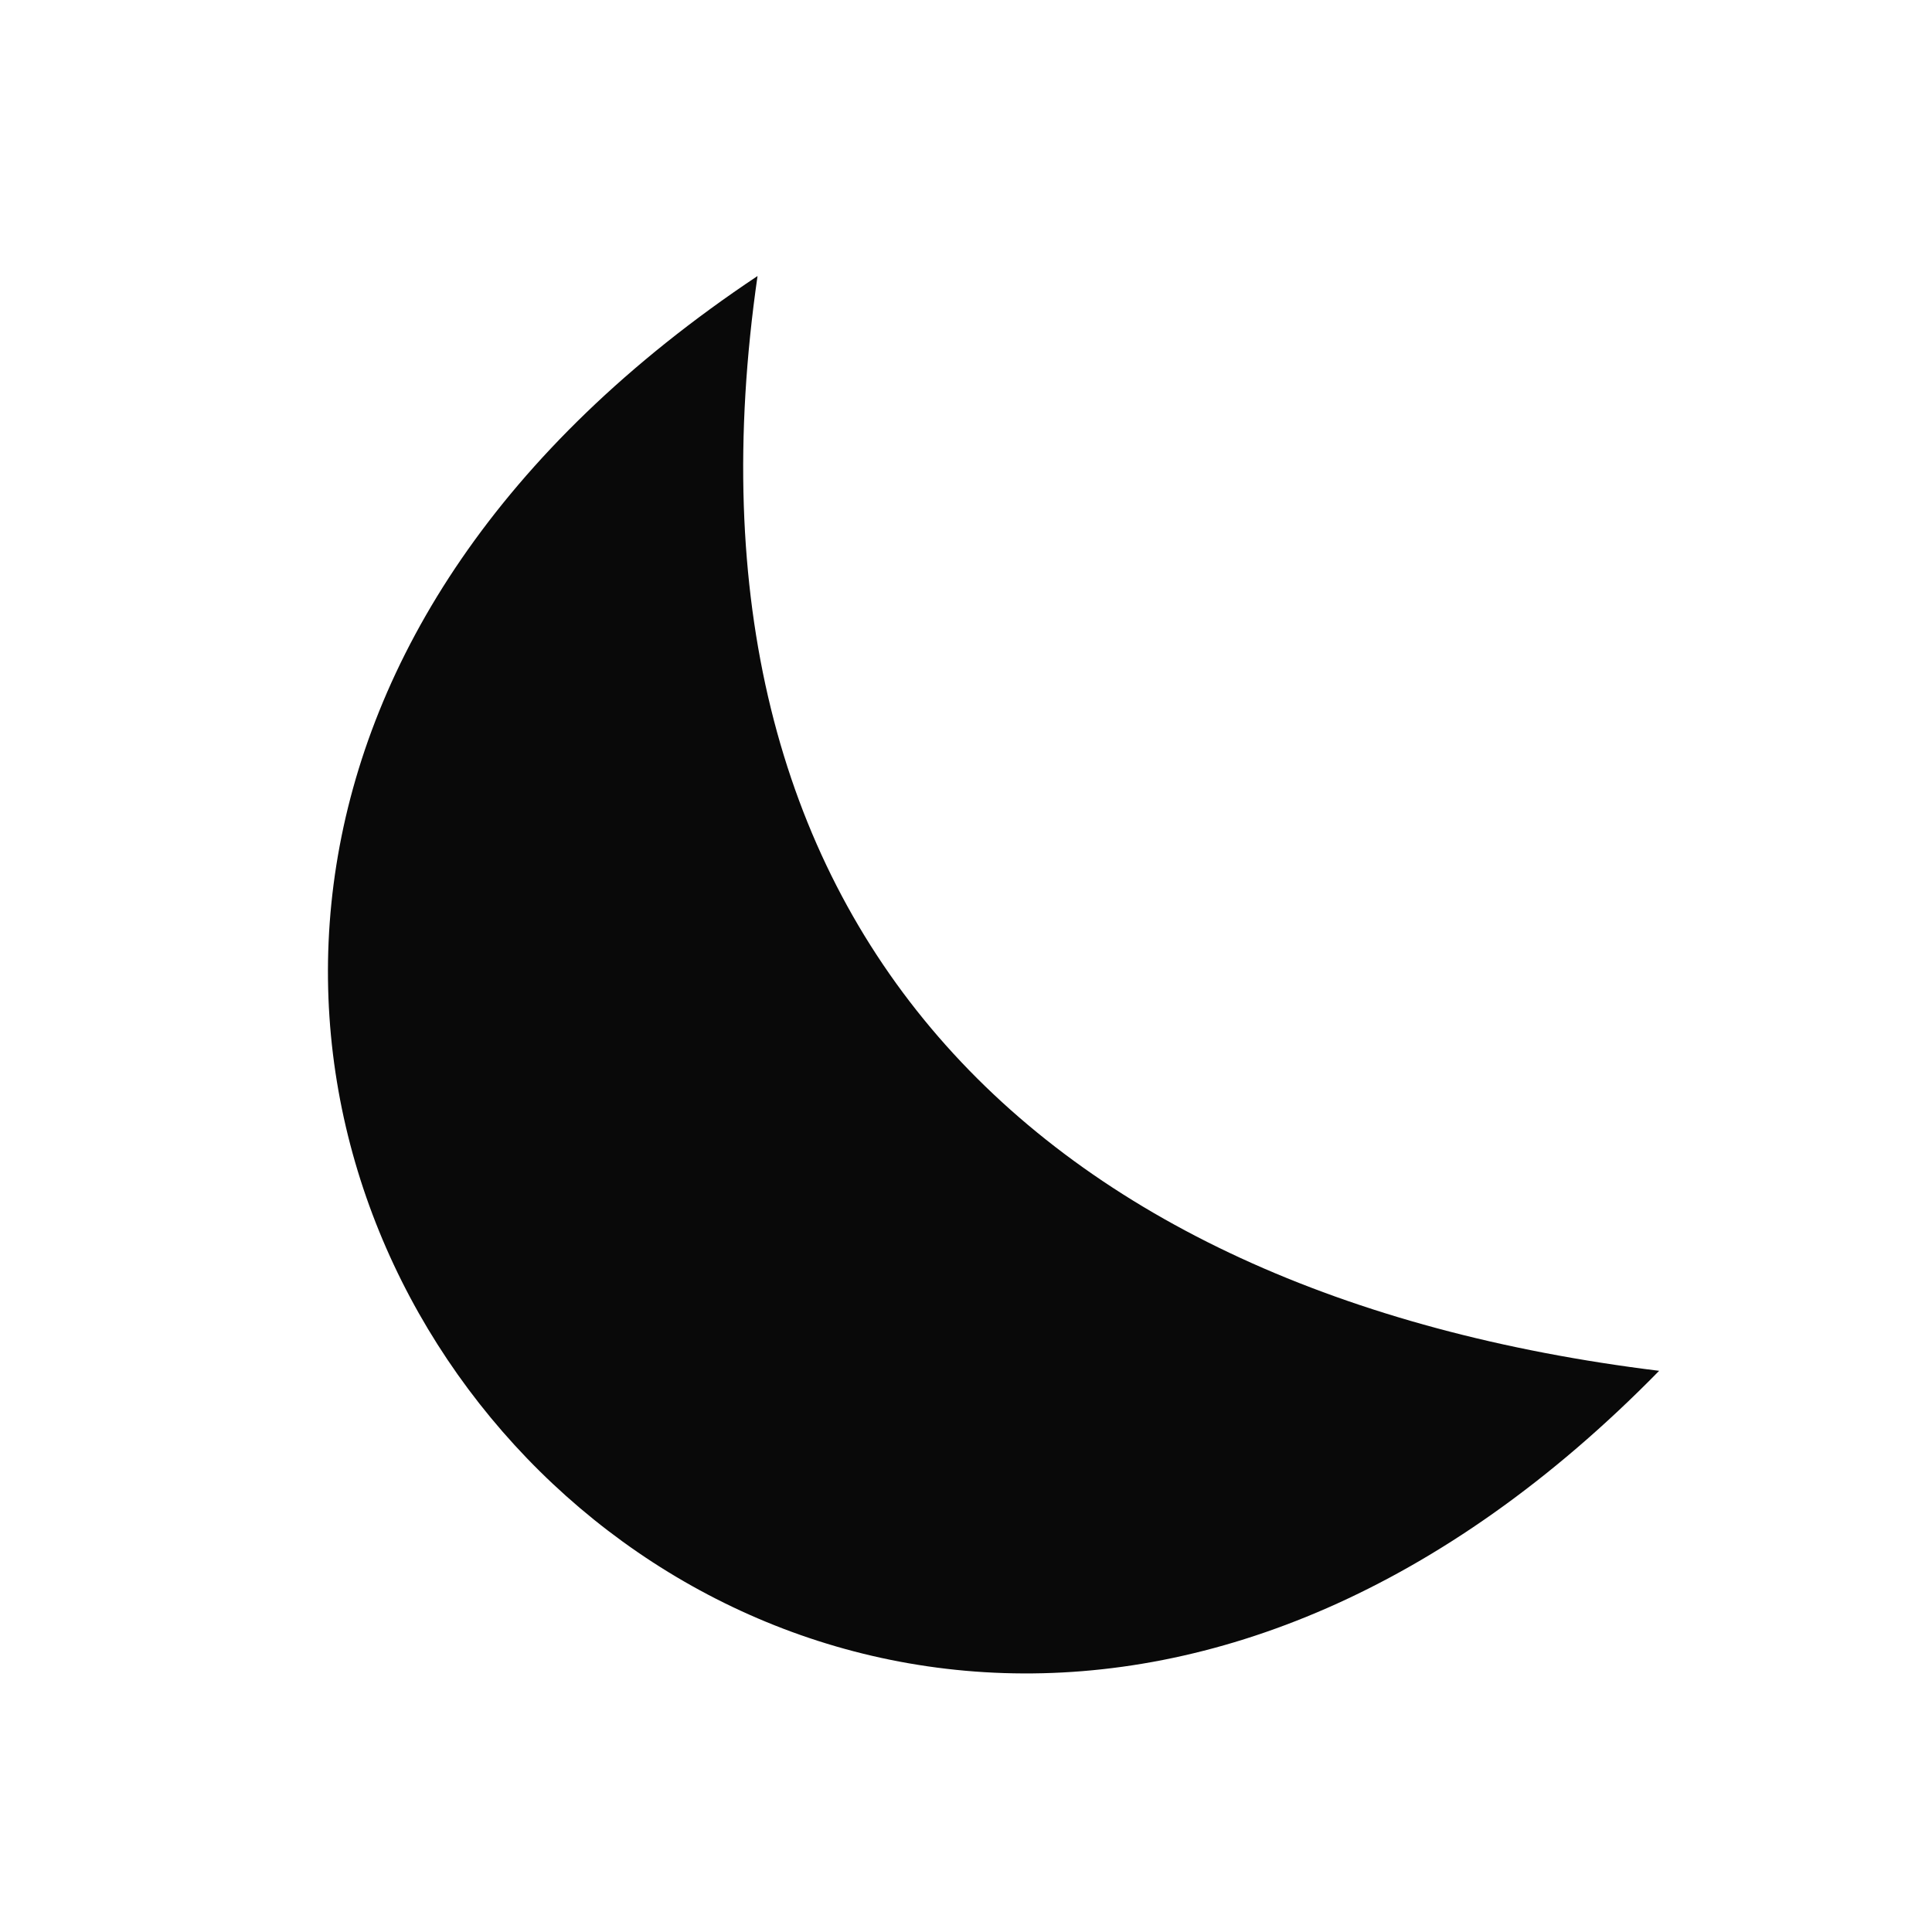 <?xml version="1.0" encoding="UTF-8" standalone="no"?>
<!-- Created with Inkscape (http://www.inkscape.org/) -->

<svg
   version="1.1"
   id="svg1"
   width="50"
   height="50"
   viewBox="0 0 30 30"
   xmlns="http://www.w3.org/2000/svg"
   xmlns:svg="http://www.w3.org/2000/svg">
  <defs
     id="defs1" />
  <g
     id="g1">
    <path
       style="fill:#090909;stroke:none"
       d="m 25.763,21.286 c -9.732,-1.195 -15.448,-6.972 -14,-17 -16.175,10.779 0.461,30.829 14,17 z"
       id="path1" />
  </g>
</svg>
